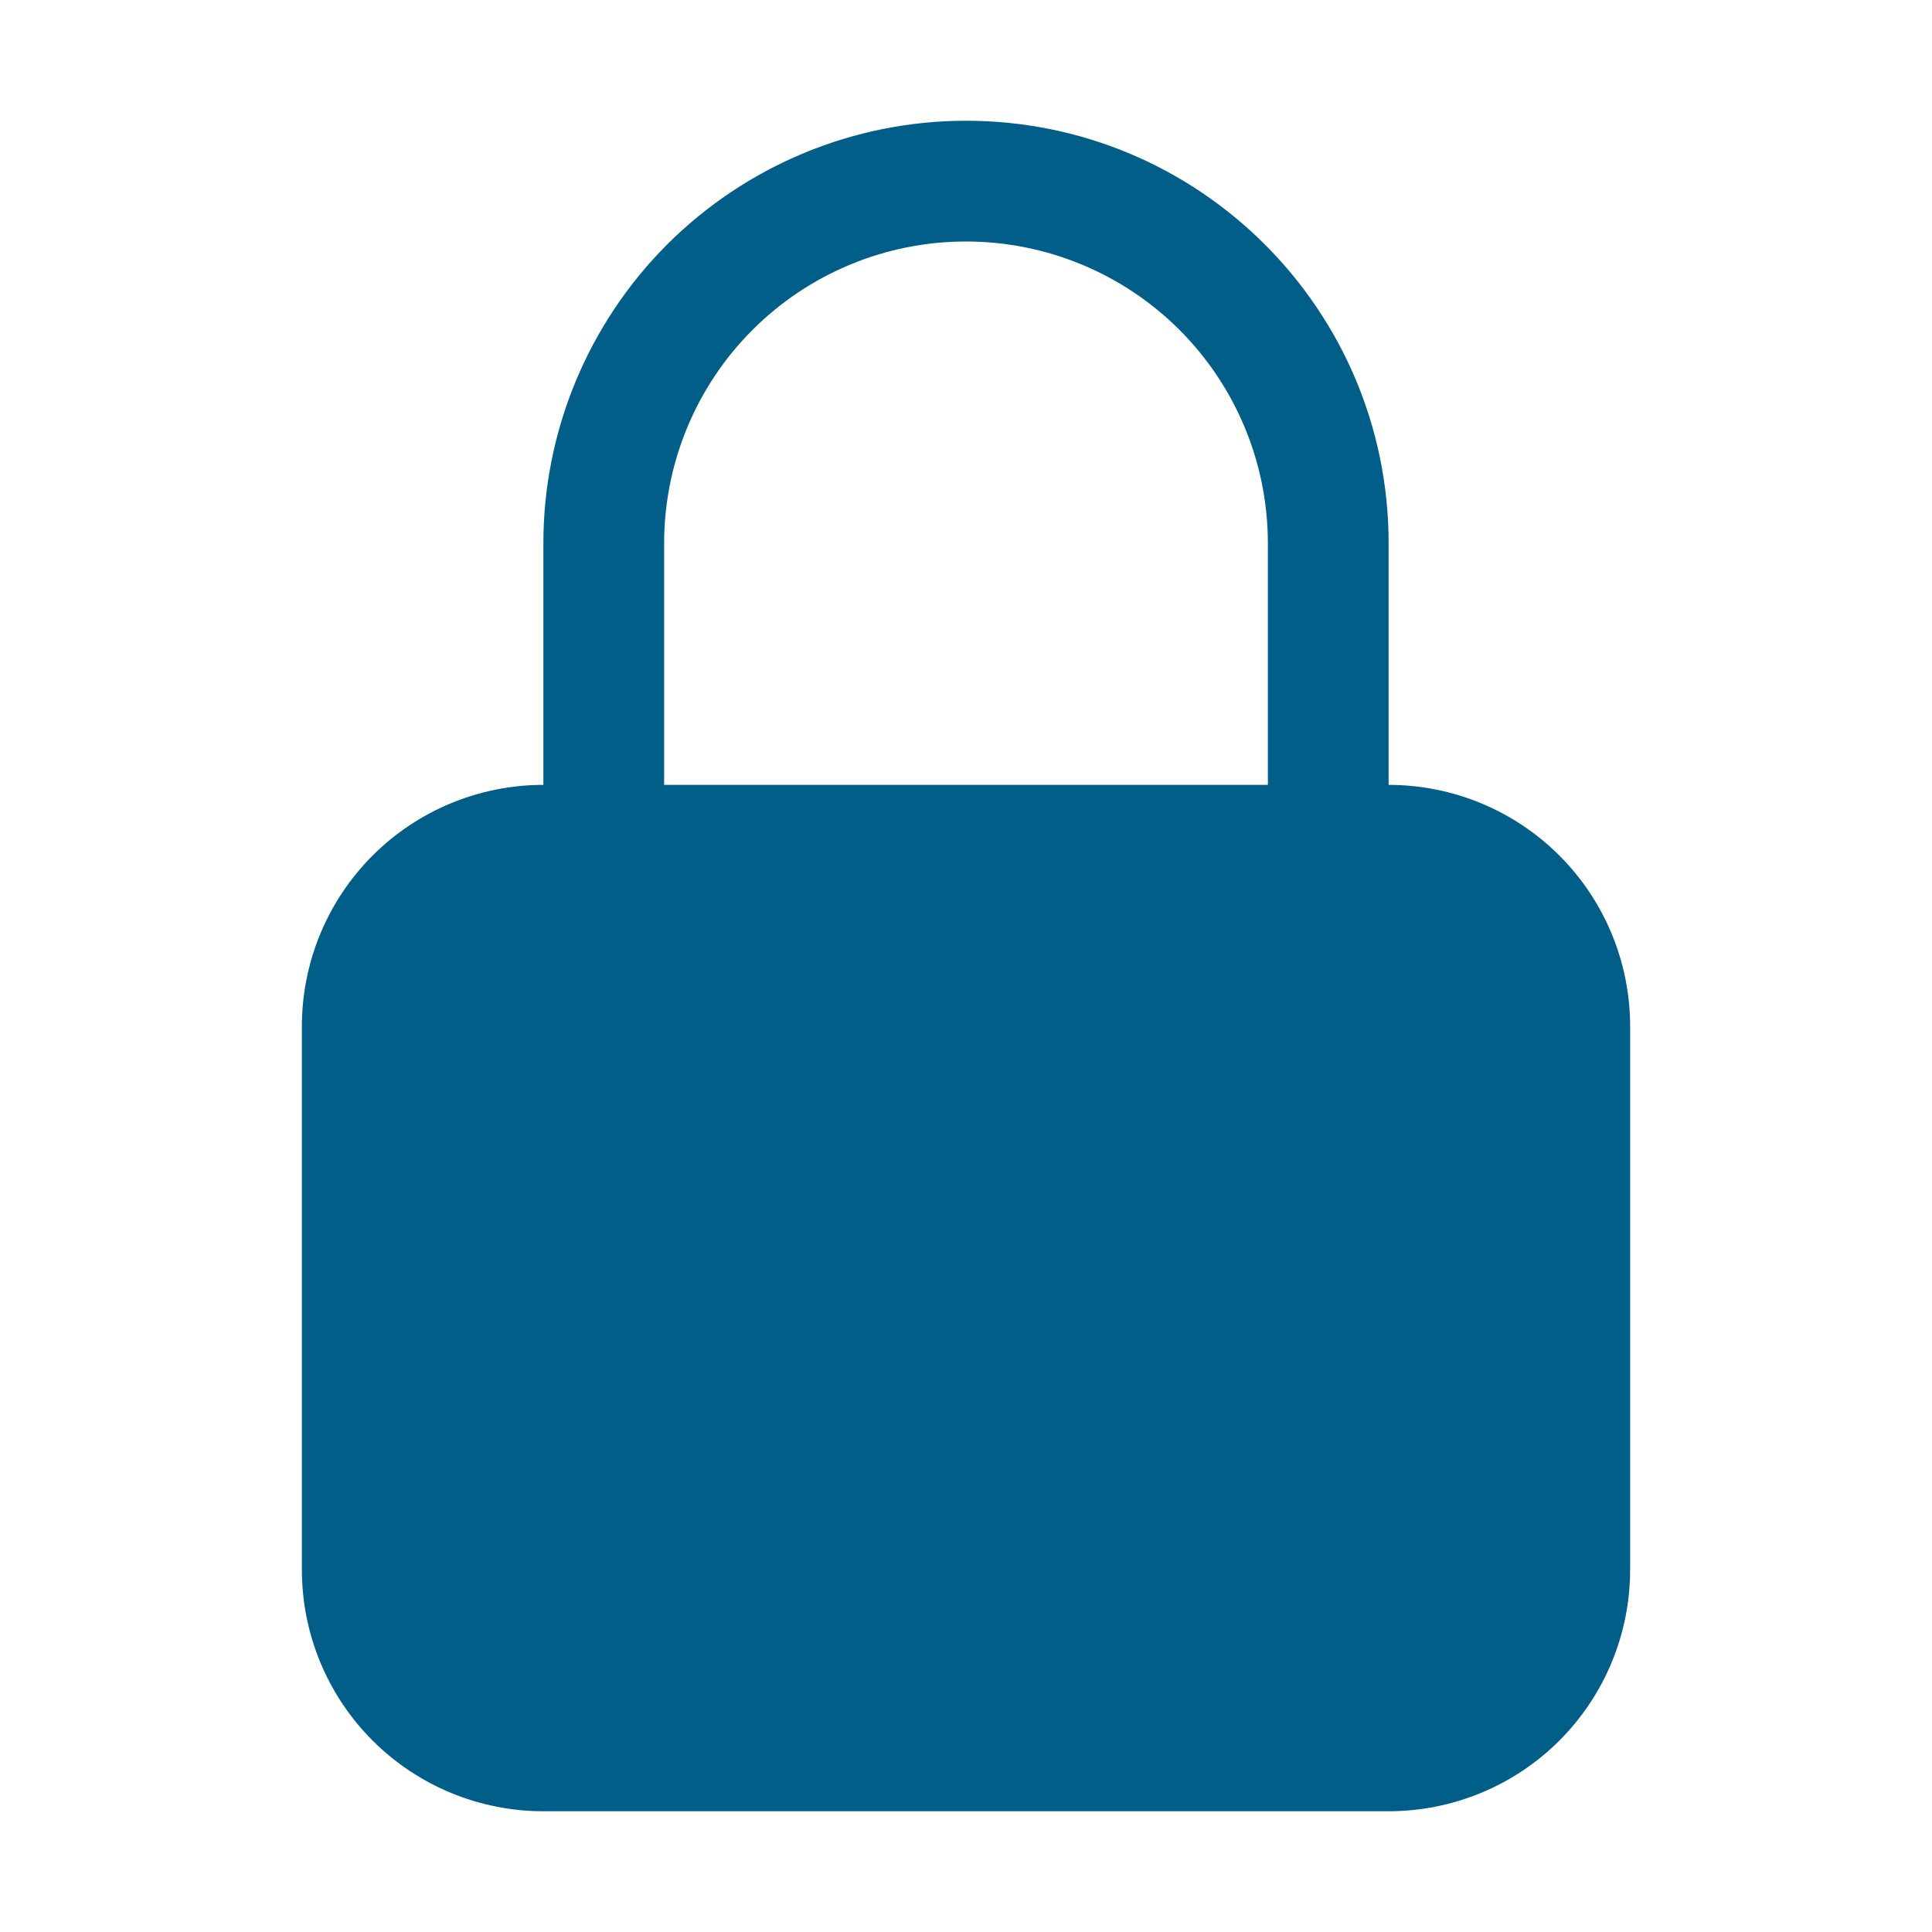 <svg width="20" height="20" viewBox="0 0 20 20" fill="none" xmlns="http://www.w3.org/2000/svg">
<path fill-rule="evenodd" clip-rule="evenodd" d="M10 1.25C8.84 1.25 7.727 1.711 6.906 2.531C6.086 3.352 5.625 4.465 5.625 5.625V8.125C4.962 8.125 4.326 8.388 3.857 8.857C3.388 9.326 3.125 9.962 3.125 10.625V16.25C3.125 16.913 3.388 17.549 3.857 18.018C4.326 18.487 4.962 18.75 5.625 18.75H14.375C15.038 18.75 15.674 18.487 16.143 18.018C16.612 17.549 16.875 16.913 16.875 16.25V10.625C16.875 9.962 16.612 9.326 16.143 8.857C15.674 8.388 15.038 8.125 14.375 8.125V5.625C14.375 3.208 12.417 1.25 10 1.25ZM13.125 8.125V5.625C13.125 4.796 12.796 4.001 12.21 3.415C11.624 2.829 10.829 2.5 10 2.5C9.171 2.5 8.376 2.829 7.79 3.415C7.204 4.001 6.875 4.796 6.875 5.625V8.125H13.125Z" fill="#005E89"/>
</svg>
